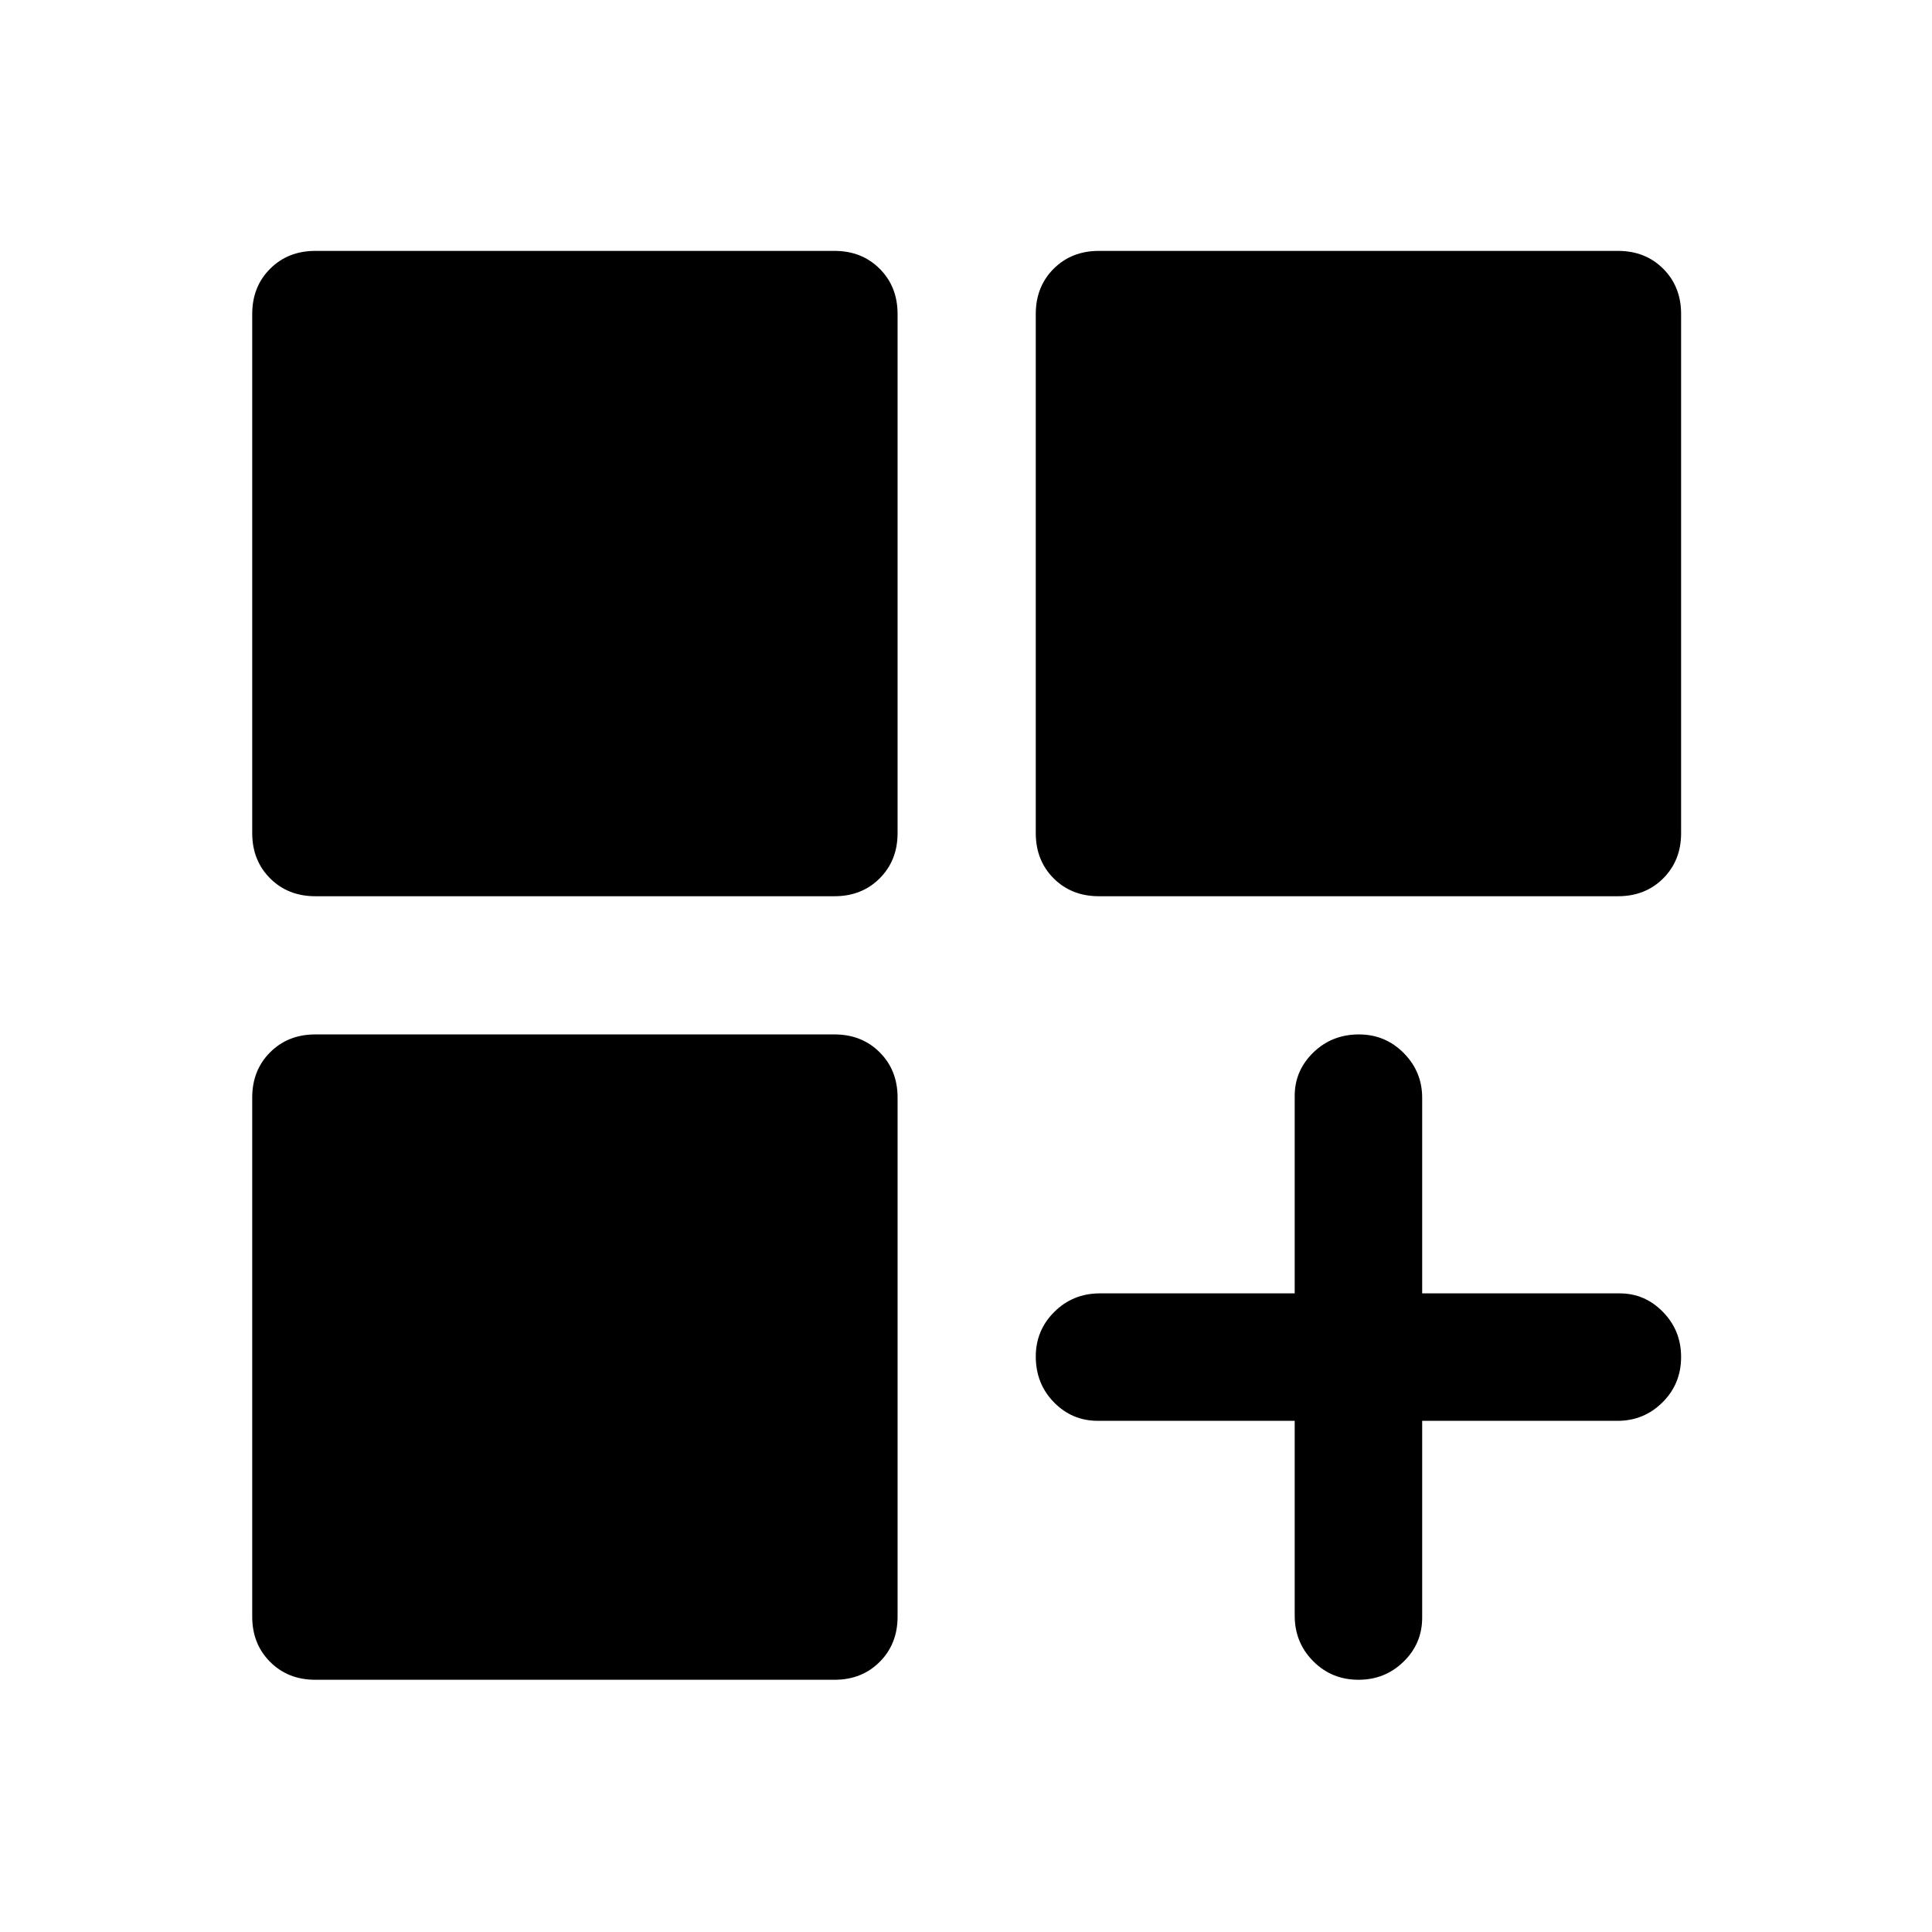 <svg xmlns="http://www.w3.org/2000/svg" height="40" viewBox="0 -960 960 960" width="40"><path d="M156.67-514.67q-13.56 0-22.45-8.88-8.89-8.89-8.89-22.45v-258q0-13.56 8.89-22.45 8.89-8.88 22.45-8.88h258q13.56 0 22.44 8.88Q446-817.56 446-804v258q0 13.56-8.89 22.45-8.88 8.88-22.44 8.88h-258Zm389.33 0q-13.56 0-22.45-8.88-8.88-8.89-8.88-22.45v-258q0-13.56 8.88-22.45 8.89-8.88 22.45-8.88h258q13.56 0 22.45 8.88 8.88 8.89 8.88 22.45v258q0 13.56-8.88 22.45-8.89 8.88-22.45 8.88H546ZM156.67-125.33q-13.56 0-22.45-8.89-8.89-8.89-8.89-22.45v-258q0-13.56 8.89-22.44 8.89-8.89 22.45-8.89h258q13.56 0 22.44 8.89 8.89 8.88 8.89 22.44v258q0 13.56-8.89 22.45-8.88 8.89-22.44 8.89h-258Zm518.38 0q-13.38 0-22.55-9.25t-9.17-22.59V-254H545.5q-12.83 0-21.83-9.23-9-9.23-9-22.72 0-13.05 9.25-22.22 9.25-9.16 22.58-9.16h96.83v-98.17q0-12.5 9.23-21.5 9.24-9 22.72-9 13.05 0 22.22 9.25 9.17 9.25 9.17 22.25v97.17h98.16q12.5 0 21.5 9.23t9 22.38q0 13.39-9.25 22.55-9.25 9.17-22.25 9.17h-97.16v97.83q0 12.84-9.24 21.84-9.23 9-22.38 9Z"/></svg>